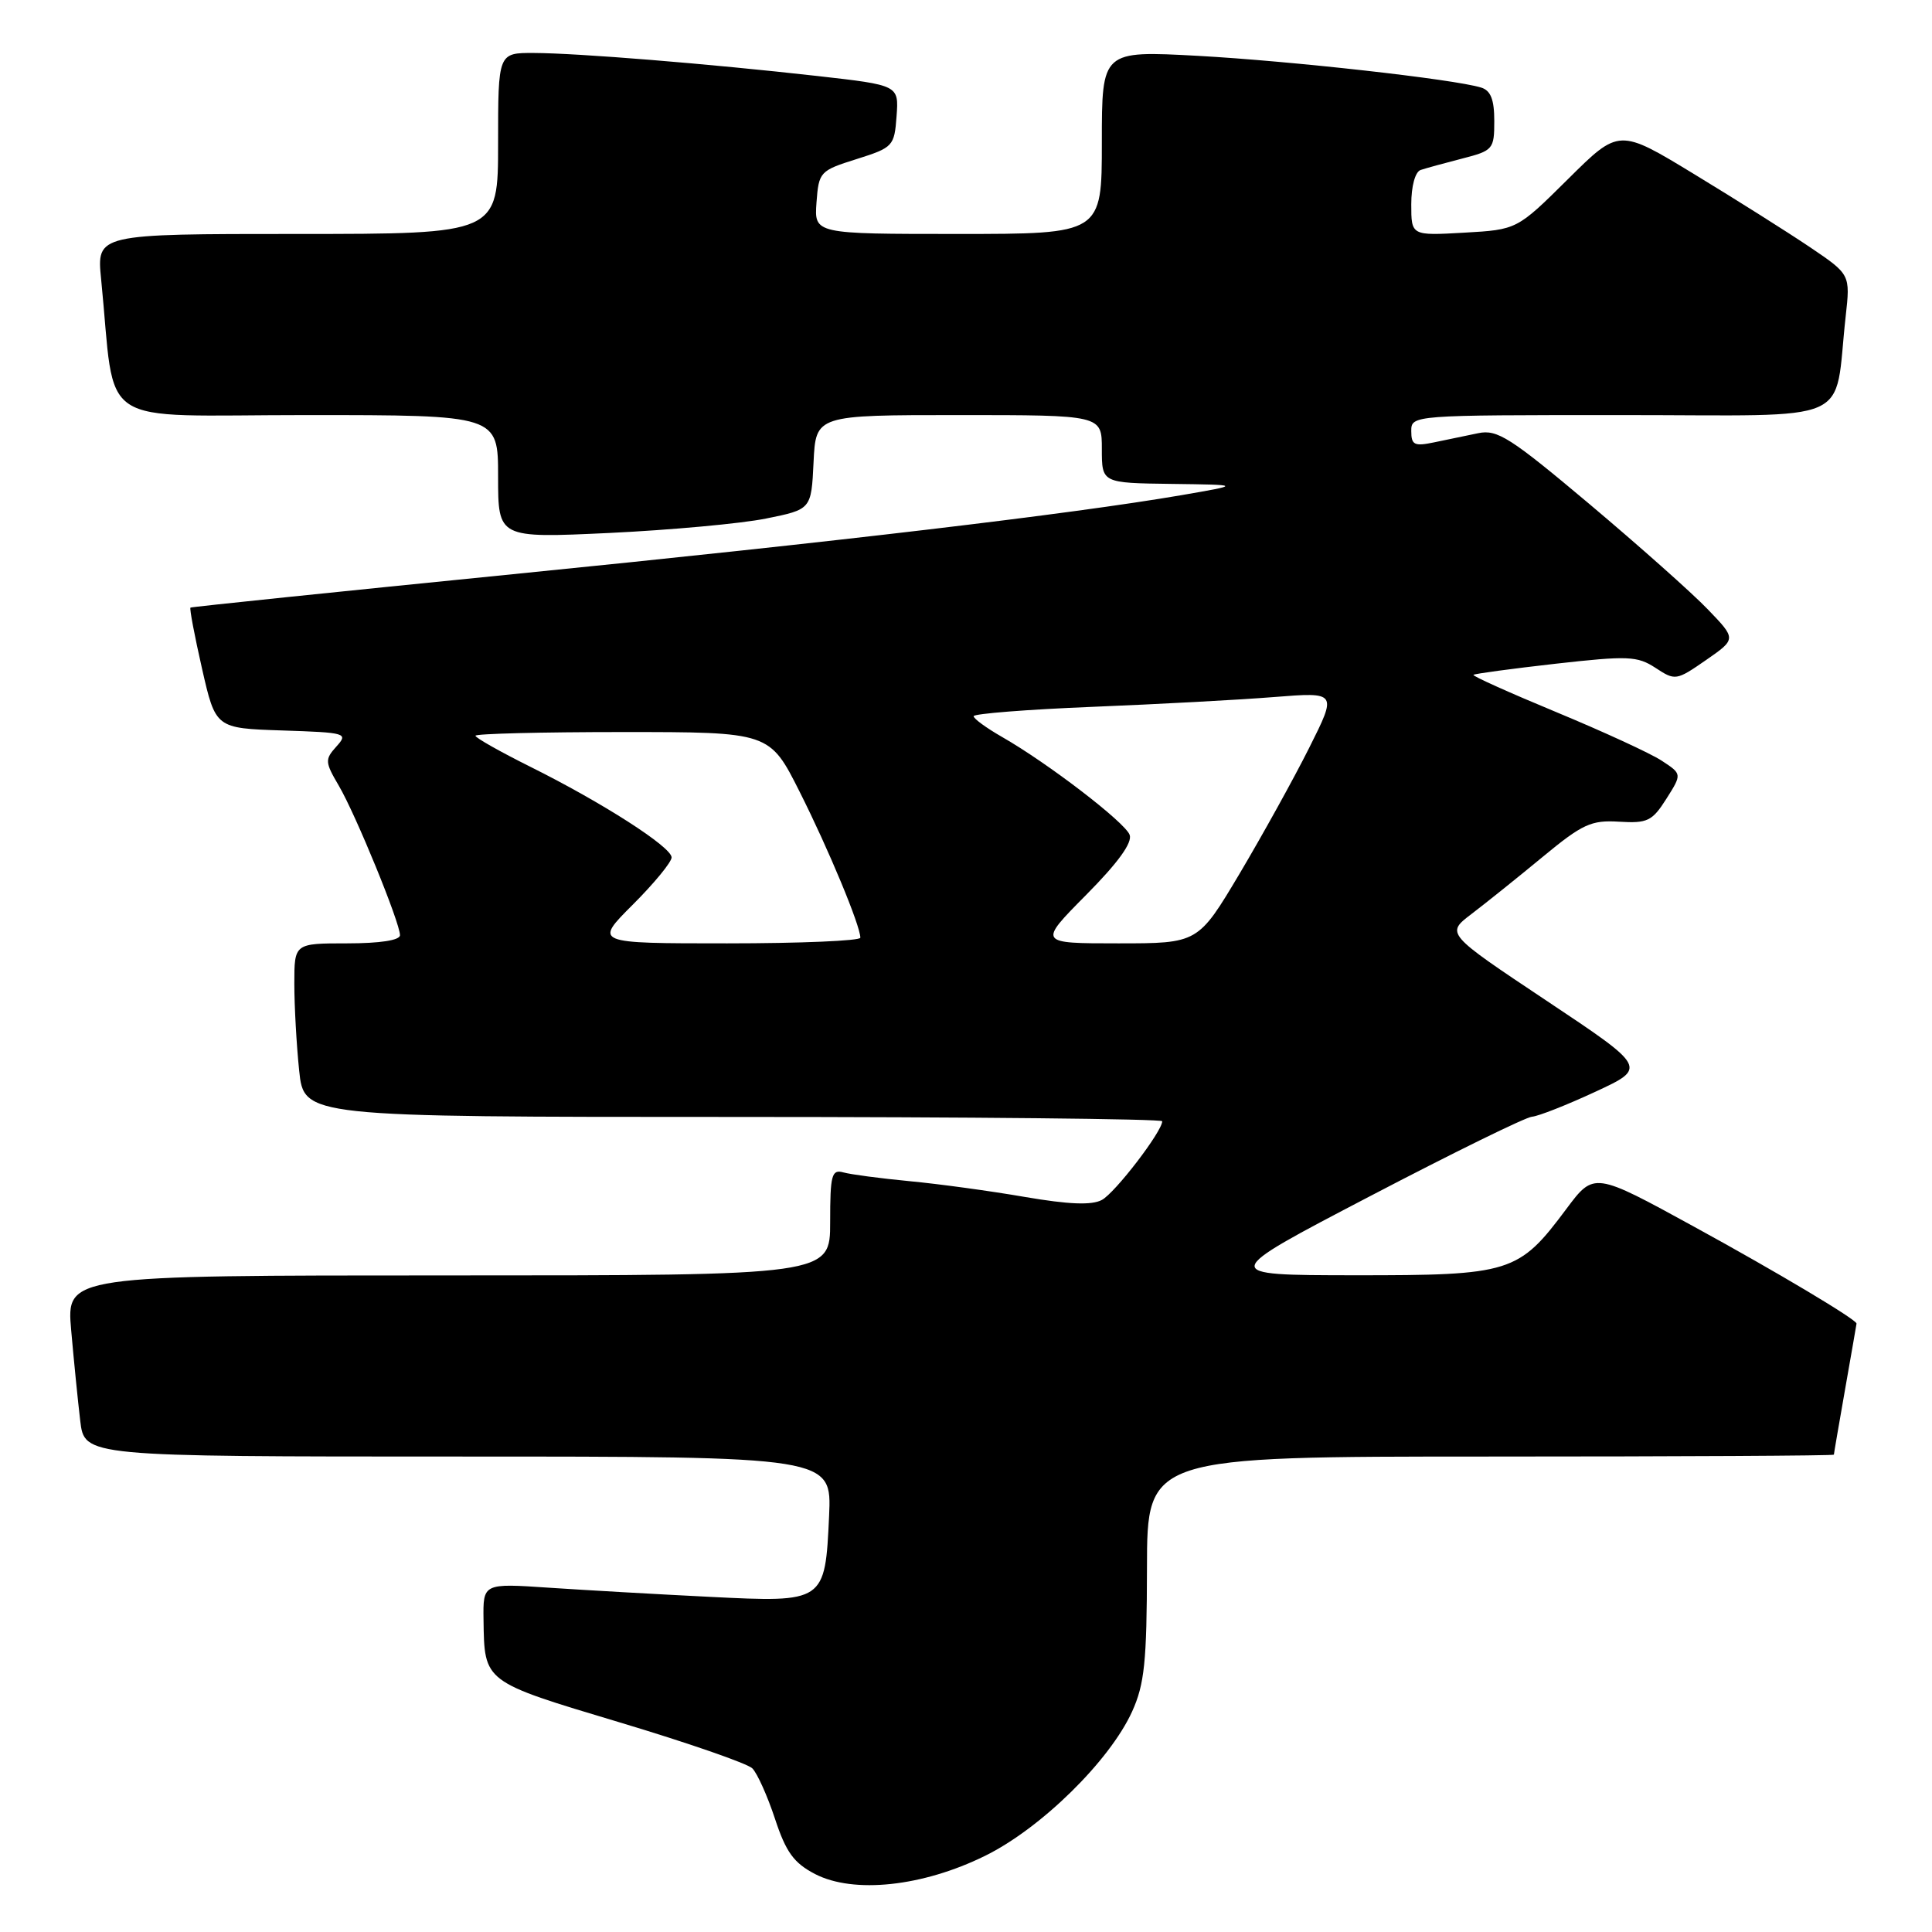 <?xml version="1.0" encoding="UTF-8" standalone="no"?>
<!DOCTYPE svg PUBLIC "-//W3C//DTD SVG 1.1//EN" "http://www.w3.org/Graphics/SVG/1.1/DTD/svg11.dtd" >
<svg xmlns="http://www.w3.org/2000/svg" xmlns:xlink="http://www.w3.org/1999/xlink" version="1.1" viewBox="0 0 256 256">
 <g >
 <path fill="currentColor"
d=" M 130.52 245.91 C 137.93 242.27 147.04 233.32 150.01 226.79 C 151.65 223.17 151.96 220.20 151.98 207.75 C 152.00 193.00 152.00 193.00 197.50 193.00 C 222.53 193.00 243.00 192.89 243.00 192.75 C 243.00 192.61 243.68 188.68 244.50 184.00 C 245.32 179.32 246.00 175.45 246.00 175.38 C 246.00 174.85 235.49 168.57 224.52 162.57 C 211.22 155.28 211.22 155.28 207.55 160.19 C 201.22 168.68 200.20 168.99 179.50 168.98 C 161.50 168.96 161.50 168.96 181.50 158.52 C 192.50 152.77 202.18 148.02 203.00 147.97 C 203.82 147.91 207.59 146.43 211.38 144.67 C 218.25 141.48 218.25 141.48 204.91 132.59 C 191.57 123.70 191.57 123.70 194.99 121.10 C 196.87 119.67 201.10 116.28 204.39 113.56 C 209.69 109.18 210.84 108.65 214.54 108.88 C 218.30 109.11 218.93 108.80 220.80 105.85 C 222.88 102.56 222.88 102.56 220.19 100.80 C 218.72 99.83 212.43 96.94 206.24 94.37 C 200.04 91.80 195.09 89.58 195.24 89.42 C 195.40 89.27 200.29 88.61 206.11 87.95 C 215.73 86.87 216.95 86.92 219.37 88.50 C 221.97 90.21 222.12 90.19 226.06 87.46 C 230.08 84.67 230.08 84.67 226.29 80.74 C 224.21 78.57 217.15 72.30 210.62 66.80 C 200.12 57.97 198.40 56.87 195.87 57.40 C 194.29 57.73 191.65 58.28 190.00 58.62 C 187.41 59.16 187.00 58.96 187.00 57.12 C 187.00 55.01 187.12 55.00 214.91 55.00 C 246.34 55.00 242.94 56.50 244.56 41.94 C 245.18 36.37 245.18 36.37 239.84 32.76 C 236.90 30.78 230.01 26.43 224.51 23.09 C 214.53 17.02 214.53 17.02 207.77 23.73 C 201.01 30.43 201.01 30.43 194.01 30.83 C 187.00 31.23 187.00 31.23 187.00 27.08 C 187.00 24.66 187.52 22.76 188.25 22.52 C 188.94 22.29 191.41 21.61 193.75 21.01 C 197.84 19.96 198.00 19.77 198.00 16.03 C 198.00 13.19 197.53 11.99 196.25 11.60 C 192.65 10.49 171.05 8.08 158.75 7.40 C 146.00 6.71 146.00 6.71 146.00 18.85 C 146.00 31.00 146.00 31.00 126.94 31.00 C 107.89 31.00 107.89 31.00 108.19 26.83 C 108.49 22.77 108.64 22.61 113.50 21.08 C 118.34 19.55 118.51 19.37 118.80 15.39 C 119.10 11.29 119.10 11.29 108.30 10.07 C 93.80 8.44 76.57 7.04 70.75 7.02 C 66.00 7.00 66.00 7.00 66.00 19.00 C 66.00 31.00 66.00 31.00 39.40 31.00 C 12.80 31.00 12.80 31.00 13.40 37.00 C 15.41 57.13 12.20 55.00 40.60 55.00 C 66.00 55.00 66.00 55.00 66.00 63.15 C 66.00 71.31 66.00 71.31 80.75 70.62 C 88.86 70.23 98.20 69.38 101.50 68.71 C 107.50 67.50 107.50 67.50 107.80 61.25 C 108.10 55.00 108.10 55.00 127.05 55.00 C 146.00 55.00 146.00 55.00 146.00 59.50 C 146.00 64.00 146.00 64.00 155.25 64.12 C 164.50 64.24 164.50 64.24 156.50 65.62 C 141.82 68.13 110.91 71.79 68.00 76.08 C 44.62 78.42 25.38 80.41 25.24 80.51 C 25.09 80.61 25.78 84.25 26.77 88.60 C 28.57 96.50 28.57 96.50 37.40 96.79 C 45.90 97.07 46.17 97.15 44.58 98.91 C 43.03 100.63 43.05 100.97 44.90 104.12 C 47.14 107.94 53.00 122.26 53.00 123.92 C 53.00 124.59 50.36 125.00 46.00 125.00 C 39.00 125.00 39.00 125.00 39.00 130.35 C 39.00 133.30 39.29 138.47 39.64 141.85 C 40.28 148.00 40.28 148.00 97.14 148.00 C 128.41 148.00 154.00 148.26 154.00 148.57 C 154.00 149.92 147.76 158.06 146.00 159.00 C 144.65 159.72 141.64 159.60 135.79 158.60 C 131.23 157.81 124.35 156.87 120.50 156.51 C 116.65 156.14 112.71 155.62 111.75 155.35 C 110.20 154.92 110.00 155.68 110.00 161.93 C 110.00 169.00 110.00 169.00 59.40 169.00 C 8.80 169.00 8.80 169.00 9.43 176.25 C 9.78 180.24 10.32 185.64 10.63 188.25 C 11.19 193.00 11.19 193.00 60.70 193.00 C 110.21 193.00 110.21 193.00 109.86 200.85 C 109.33 212.33 109.30 212.35 94.04 211.59 C 87.14 211.25 77.56 210.70 72.75 210.38 C 64.00 209.79 64.00 209.79 64.07 214.64 C 64.19 222.94 64.00 222.79 82.06 228.21 C 91.10 230.92 99.04 233.67 99.69 234.32 C 100.34 234.97 101.69 237.97 102.69 241.00 C 104.15 245.43 105.18 246.85 108.00 248.32 C 113.11 250.96 122.24 249.99 130.52 245.91 Z  M 83.86 119.86 C 86.69 117.03 89.00 114.22 88.99 113.61 C 88.98 112.23 79.82 106.35 70.25 101.59 C 66.26 99.60 63.00 97.76 63.00 97.49 C 63.00 97.22 71.77 97.00 82.49 97.00 C 101.98 97.00 101.98 97.00 105.97 104.94 C 109.79 112.53 114.00 122.66 114.00 124.25 C 114.00 124.66 106.06 125.00 96.36 125.00 C 78.71 125.00 78.71 125.00 83.86 119.86 Z  M 143.92 118.58 C 148.15 114.31 150.08 111.65 149.68 110.61 C 149.04 108.94 138.85 101.12 132.76 97.64 C 130.70 96.46 129.01 95.23 129.01 94.90 C 129.00 94.57 136.09 94.01 144.75 93.66 C 153.41 93.31 164.25 92.73 168.84 92.36 C 177.18 91.70 177.18 91.70 173.47 99.10 C 171.43 103.17 167.28 110.66 164.26 115.75 C 158.75 125.00 158.75 125.00 148.16 125.00 C 137.56 125.00 137.56 125.00 143.92 118.58 Z "/>
</g>
</svg>